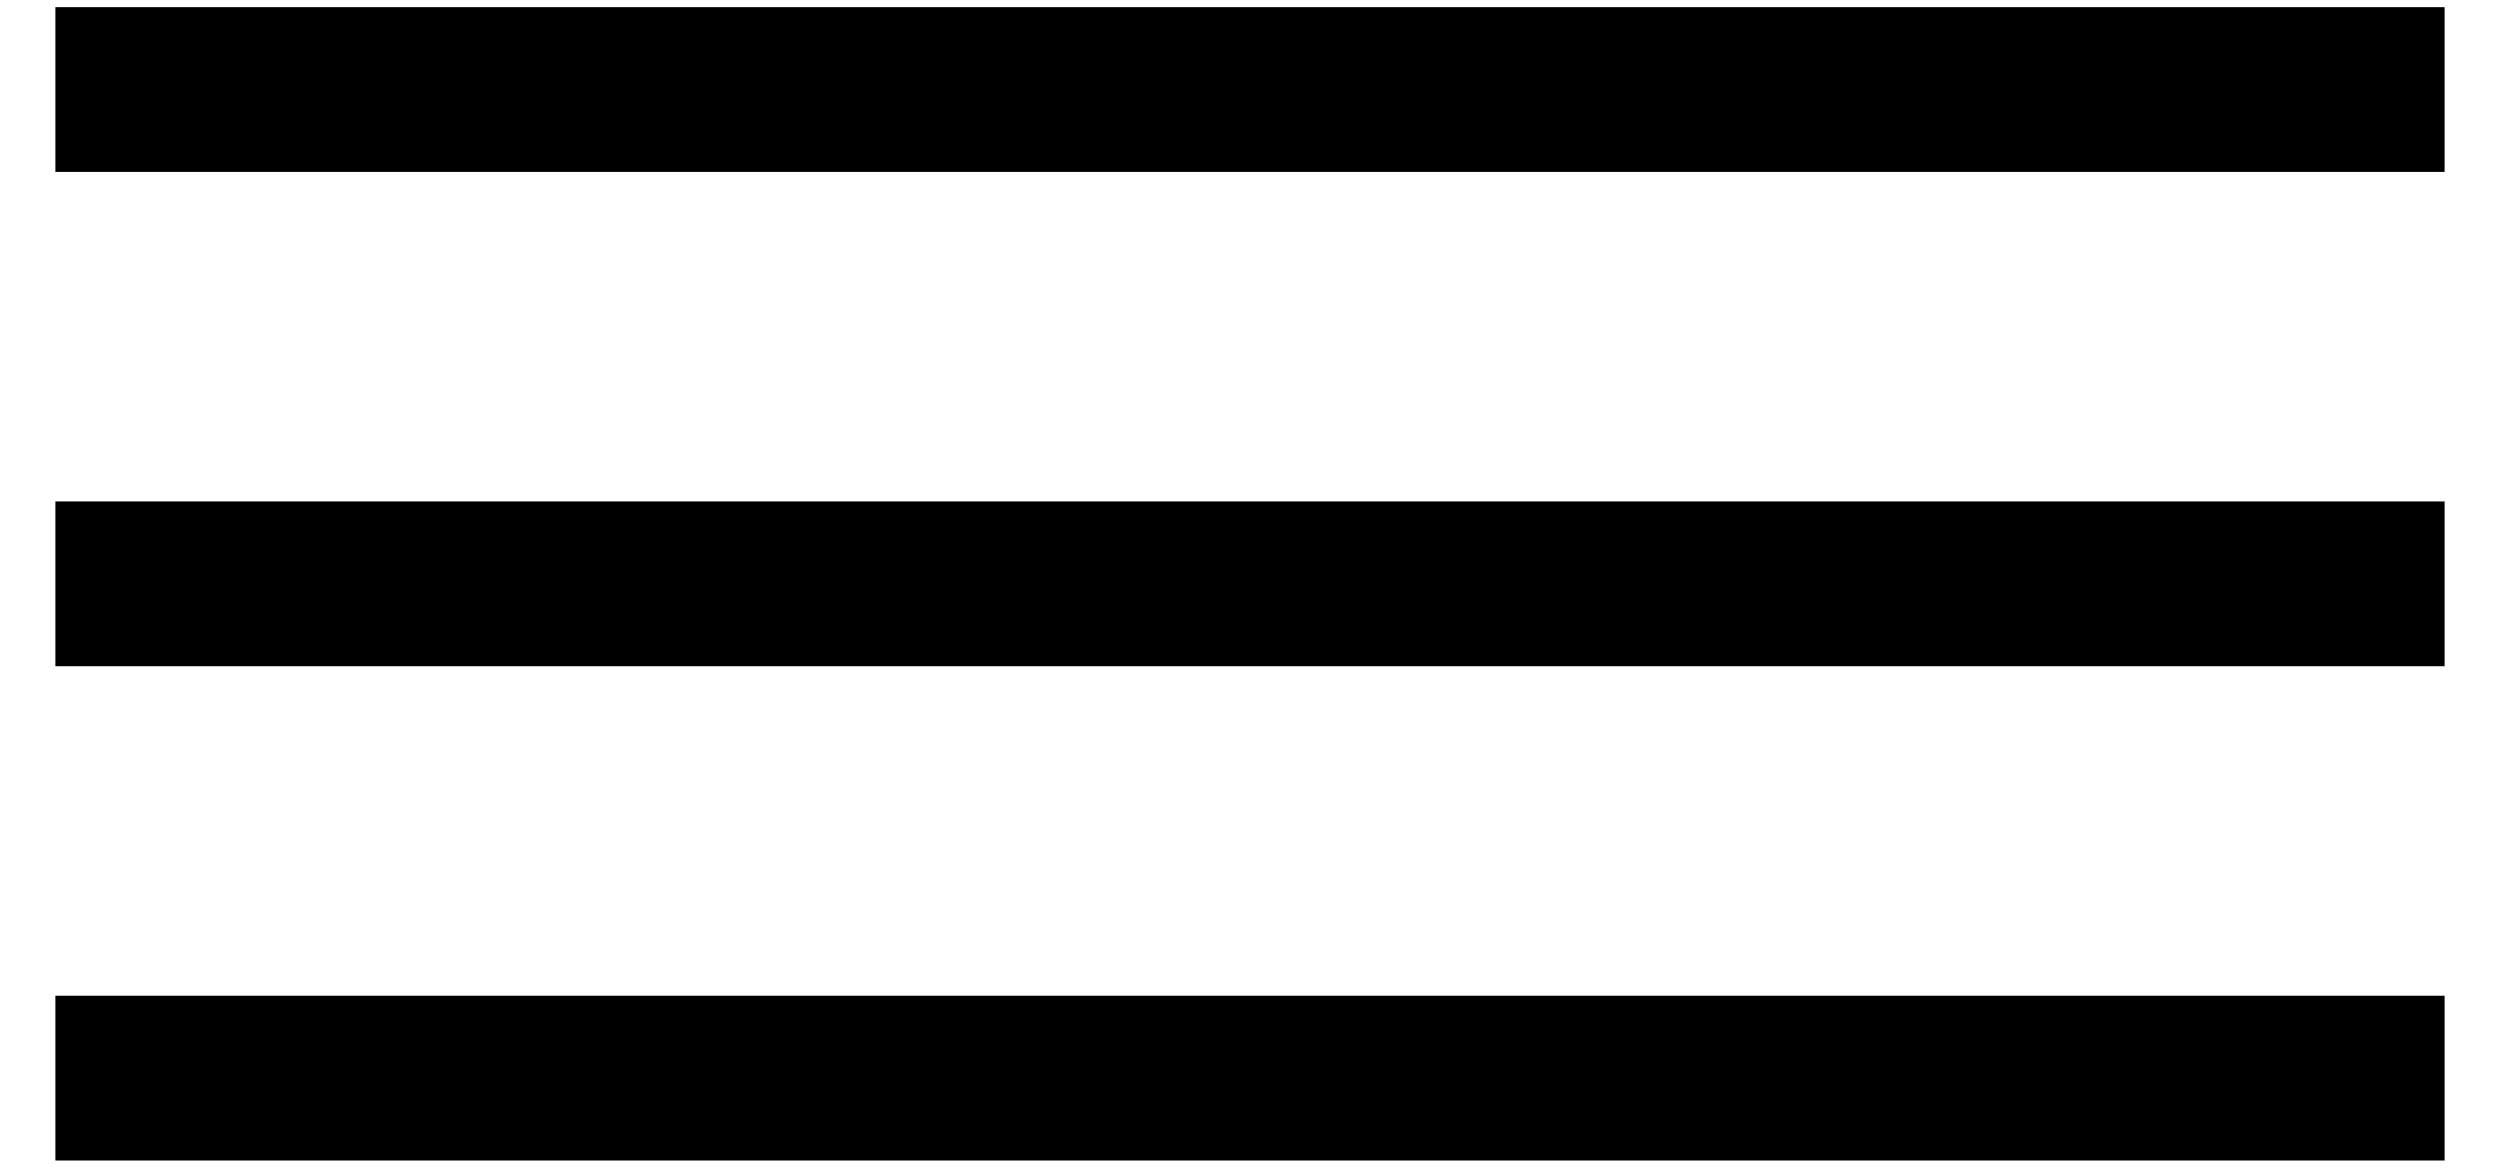 <svg width="32" height="15" viewBox="0 0 32 15" fill="none" stroke="black" xmlns="http://www.w3.org/2000/svg">
<line x1="0.709" y1="1.146" x2="31.291" y2="1.146" stroke-width="2.109"/>
<line x1="0.709" y1="7.473" x2="31.291" y2="7.473" stroke-width="2.109"/>
<line x1="0.709" y1="13.8" x2="31.291" y2="13.8" stroke-width="2.109"/>
</svg>
